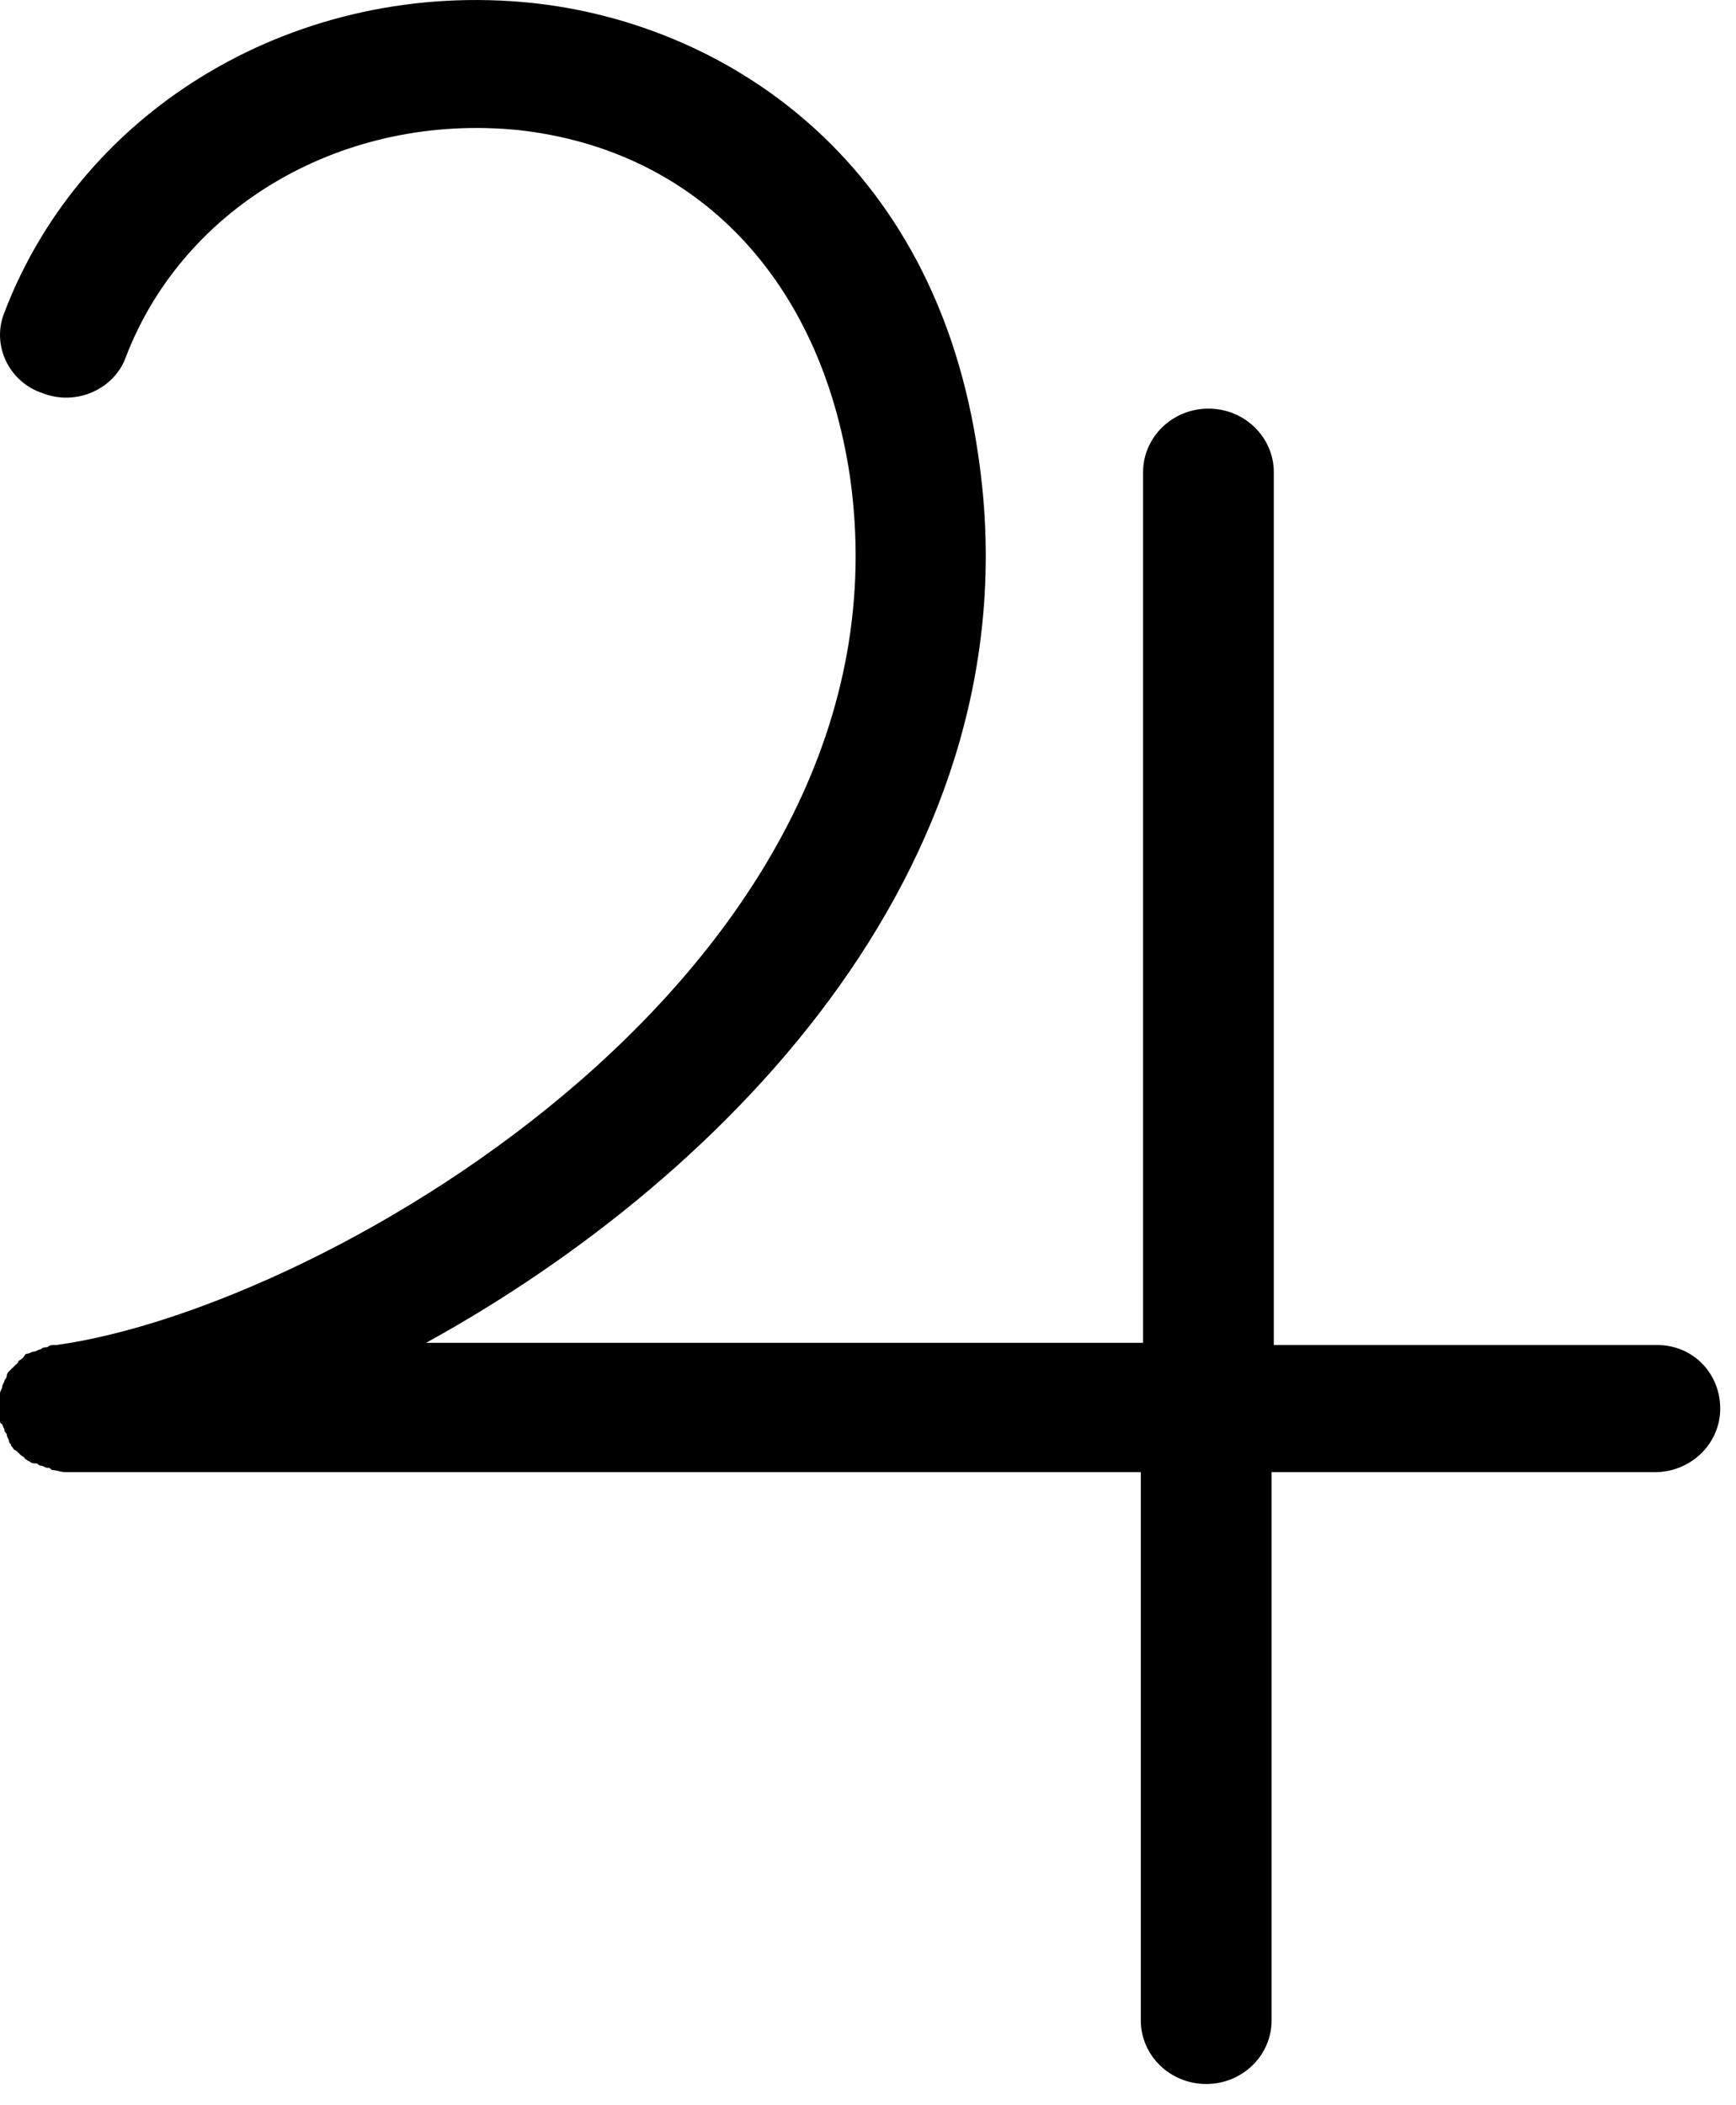 <?xml version="1.0" encoding="UTF-8"?>
<svg width="33px" height="40px" viewBox="0 0 33 40" version="1.1" xmlns="http://www.w3.org/2000/svg" xmlns:xlink="http://www.w3.org/1999/xlink">
    <!-- Generator: Sketch 46 (44423) - http://www.bohemiancoding.com/sketch -->
    <title>icon-jupitar</title>
    <desc>Created with Sketch.</desc>
    <defs></defs>
    <g id="icons" stroke="none" stroke-width="1" fill="none" fill-rule="evenodd">
        <g transform="translate(-776, -806)" id="_planets">
            <g transform="translate(48, 802)">
                <g id="icon-jupitar" transform="translate(720, 0)">
                    <rect id="Rectangle" x="0" y="0" width="48" height="48"></rect>
                    <path d="M39.5,29.556 L32.214,29.556 L32.214,12.972 C32.214,12.306 31.657,11.764 30.972,11.764 C30.286,11.764 29.729,12.306 29.729,12.972 L29.729,29.514 L16.1,29.514 C21.929,26.306 27.714,20.264 26.6,12.681 C25.786,6.931 21.672,4.431 18.114,4.056 C13.7,3.597 9.586,6.014 8.086,9.931 C7.829,10.556 8.172,11.264 8.814,11.472 C9.457,11.722 10.186,11.389 10.4,10.764 C11.514,7.889 14.557,6.139 17.857,6.472 C21.243,6.847 23.6,9.306 24.157,13.056 C25.486,22.347 14.214,28.847 9.072,29.556 L9.029,29.556 C8.986,29.556 8.943,29.556 8.9,29.598 C8.857,29.598 8.814,29.598 8.772,29.639 C8.729,29.639 8.686,29.681 8.643,29.681 C8.6,29.681 8.557,29.722 8.514,29.722 C8.472,29.722 8.472,29.764 8.429,29.806 C8.386,29.847 8.343,29.847 8.343,29.889 C8.3,29.931 8.3,29.931 8.257,29.972 C8.214,30.014 8.214,30.014 8.172,30.056 C8.129,30.097 8.129,30.139 8.129,30.139 C8.129,30.181 8.086,30.223 8.086,30.223 C8.086,30.264 8.043,30.306 8.043,30.347 C8.043,30.389 8,30.431 8,30.472 L8,30.597 L8,30.722 L8,30.764 L8,30.848 L8,30.931 L8,30.972 C8,31.014 8,31.056 8.043,31.056 C8.043,31.097 8.086,31.139 8.086,31.181 C8.086,31.222 8.129,31.222 8.129,31.264 C8.129,31.306 8.172,31.347 8.172,31.389 C8.172,31.431 8.214,31.431 8.214,31.473 C8.257,31.514 8.257,31.556 8.3,31.556 C8.343,31.597 8.343,31.597 8.386,31.639 C8.429,31.681 8.472,31.681 8.472,31.722 C8.514,31.722 8.514,31.764 8.557,31.764 C8.6,31.806 8.643,31.806 8.686,31.806 C8.729,31.806 8.729,31.847 8.772,31.847 C8.814,31.847 8.857,31.889 8.9,31.889 C8.943,31.889 8.943,31.889 8.986,31.931 C9.072,31.931 9.157,31.972 9.243,31.972 L29.686,31.972 L29.686,42.389 C29.686,43.056 30.243,43.597 30.929,43.597 C31.615,43.597 32.172,43.056 32.172,42.389 L32.172,31.972 L39.457,31.972 C40.143,31.972 40.7,31.431 40.7,30.764 C40.7,30.097 40.186,29.556 39.5,29.556" id="Fill-1" fill="#000000"></path>
                </g>
            </g>
        </g>
    </g>
</svg>